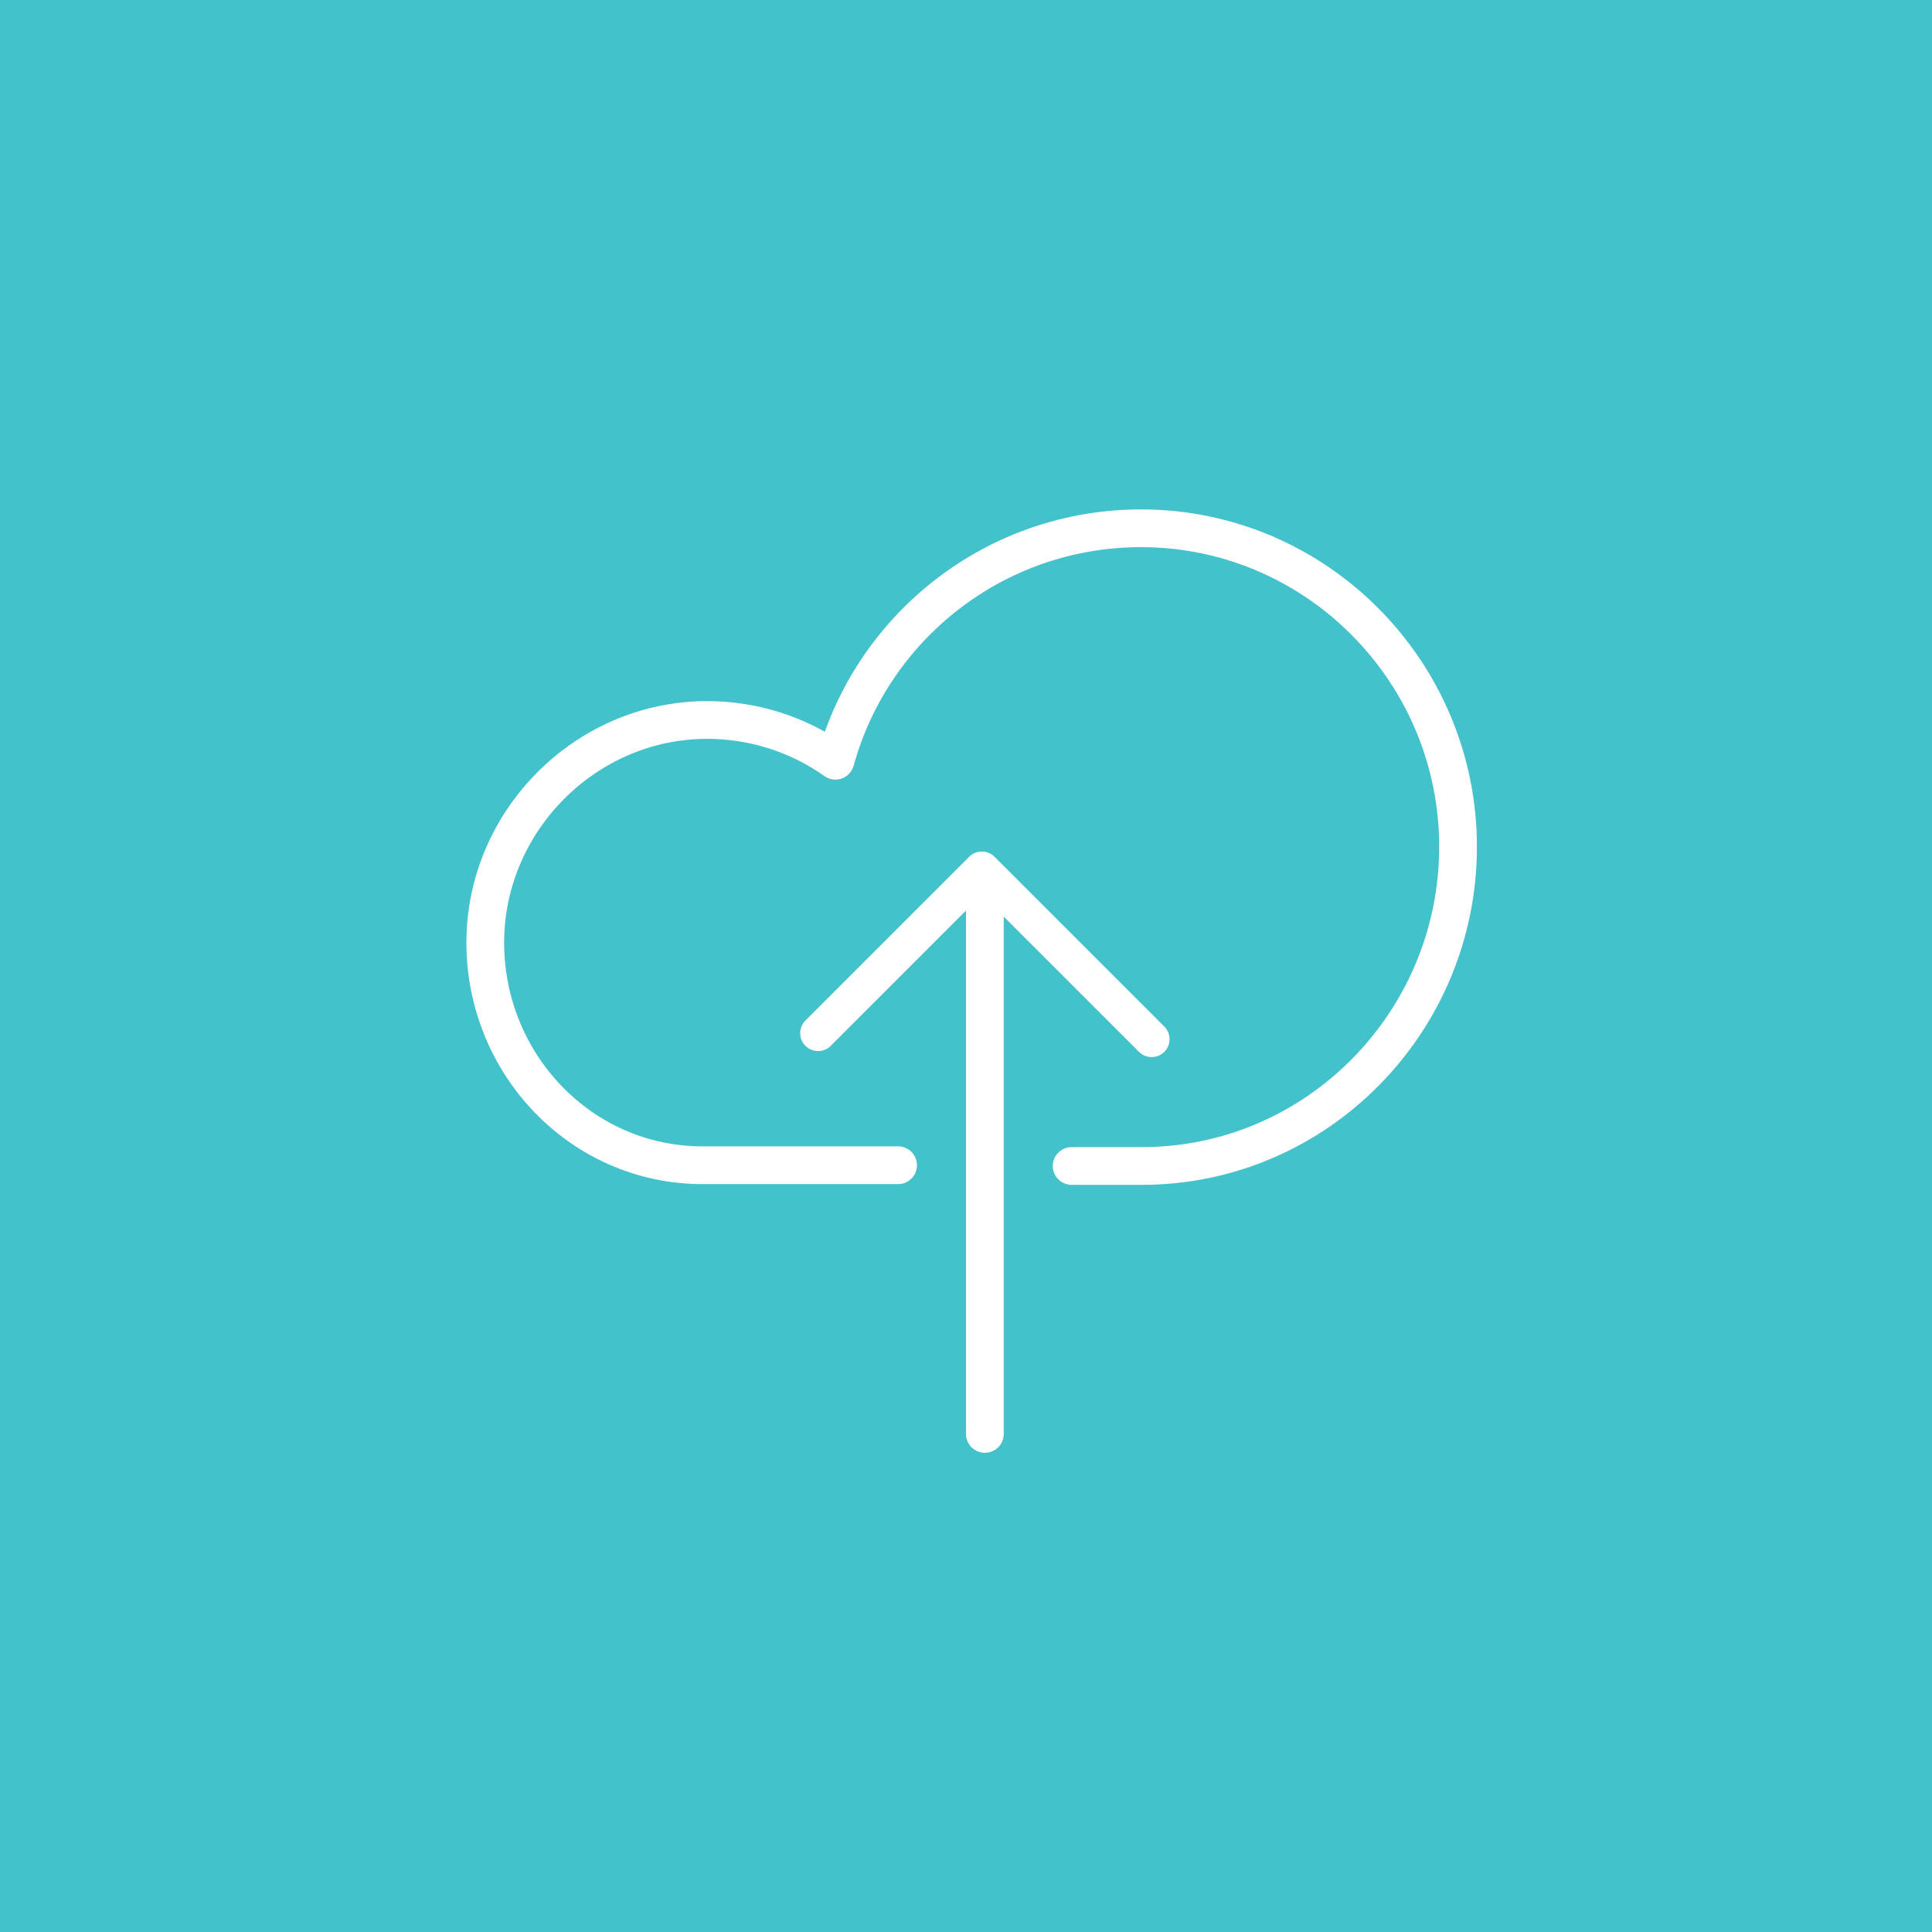 <svg xmlns="http://www.w3.org/2000/svg" xmlns:xlink="http://www.w3.org/1999/xlink" id="Layer_1" x="0" y="0" enable-background="new 0 0 256 256" version="1.1" viewBox="0 0 256 256" xml:space="preserve"><rect width="256" height="256" fill="#43C2CC"/><g><path fill="none" stroke="#FFF" stroke-linecap="round" stroke-linejoin="round" stroke-miterlimit="10" stroke-width="5" d="M142,154.5h9.3c23.2,0,41.9-19.1,41.9-42.3c0-23.2-18.8-42.2-42-42.2c-19.3,0-35.6,13-40.5,30.8c-4.8-3.4-10.7-5.4-17-5.4 c-16.1,0-29.4,13.4-29.4,29.5c0,16.1,12.7,29.5,28.8,29.5H119"/><g><polyline fill="none" stroke="#FFF" stroke-linecap="round" stroke-linejoin="round" stroke-miterlimit="10" stroke-width="4.741" points="108.4 136.9 130.1 115.2 152.6 137.7"/><line x1="130.5" x2="130.5" y1="119" y2="190" fill="none" stroke="#FFF" stroke-linecap="round" stroke-linejoin="round" stroke-miterlimit="10" stroke-width="5"/></g></g></svg>